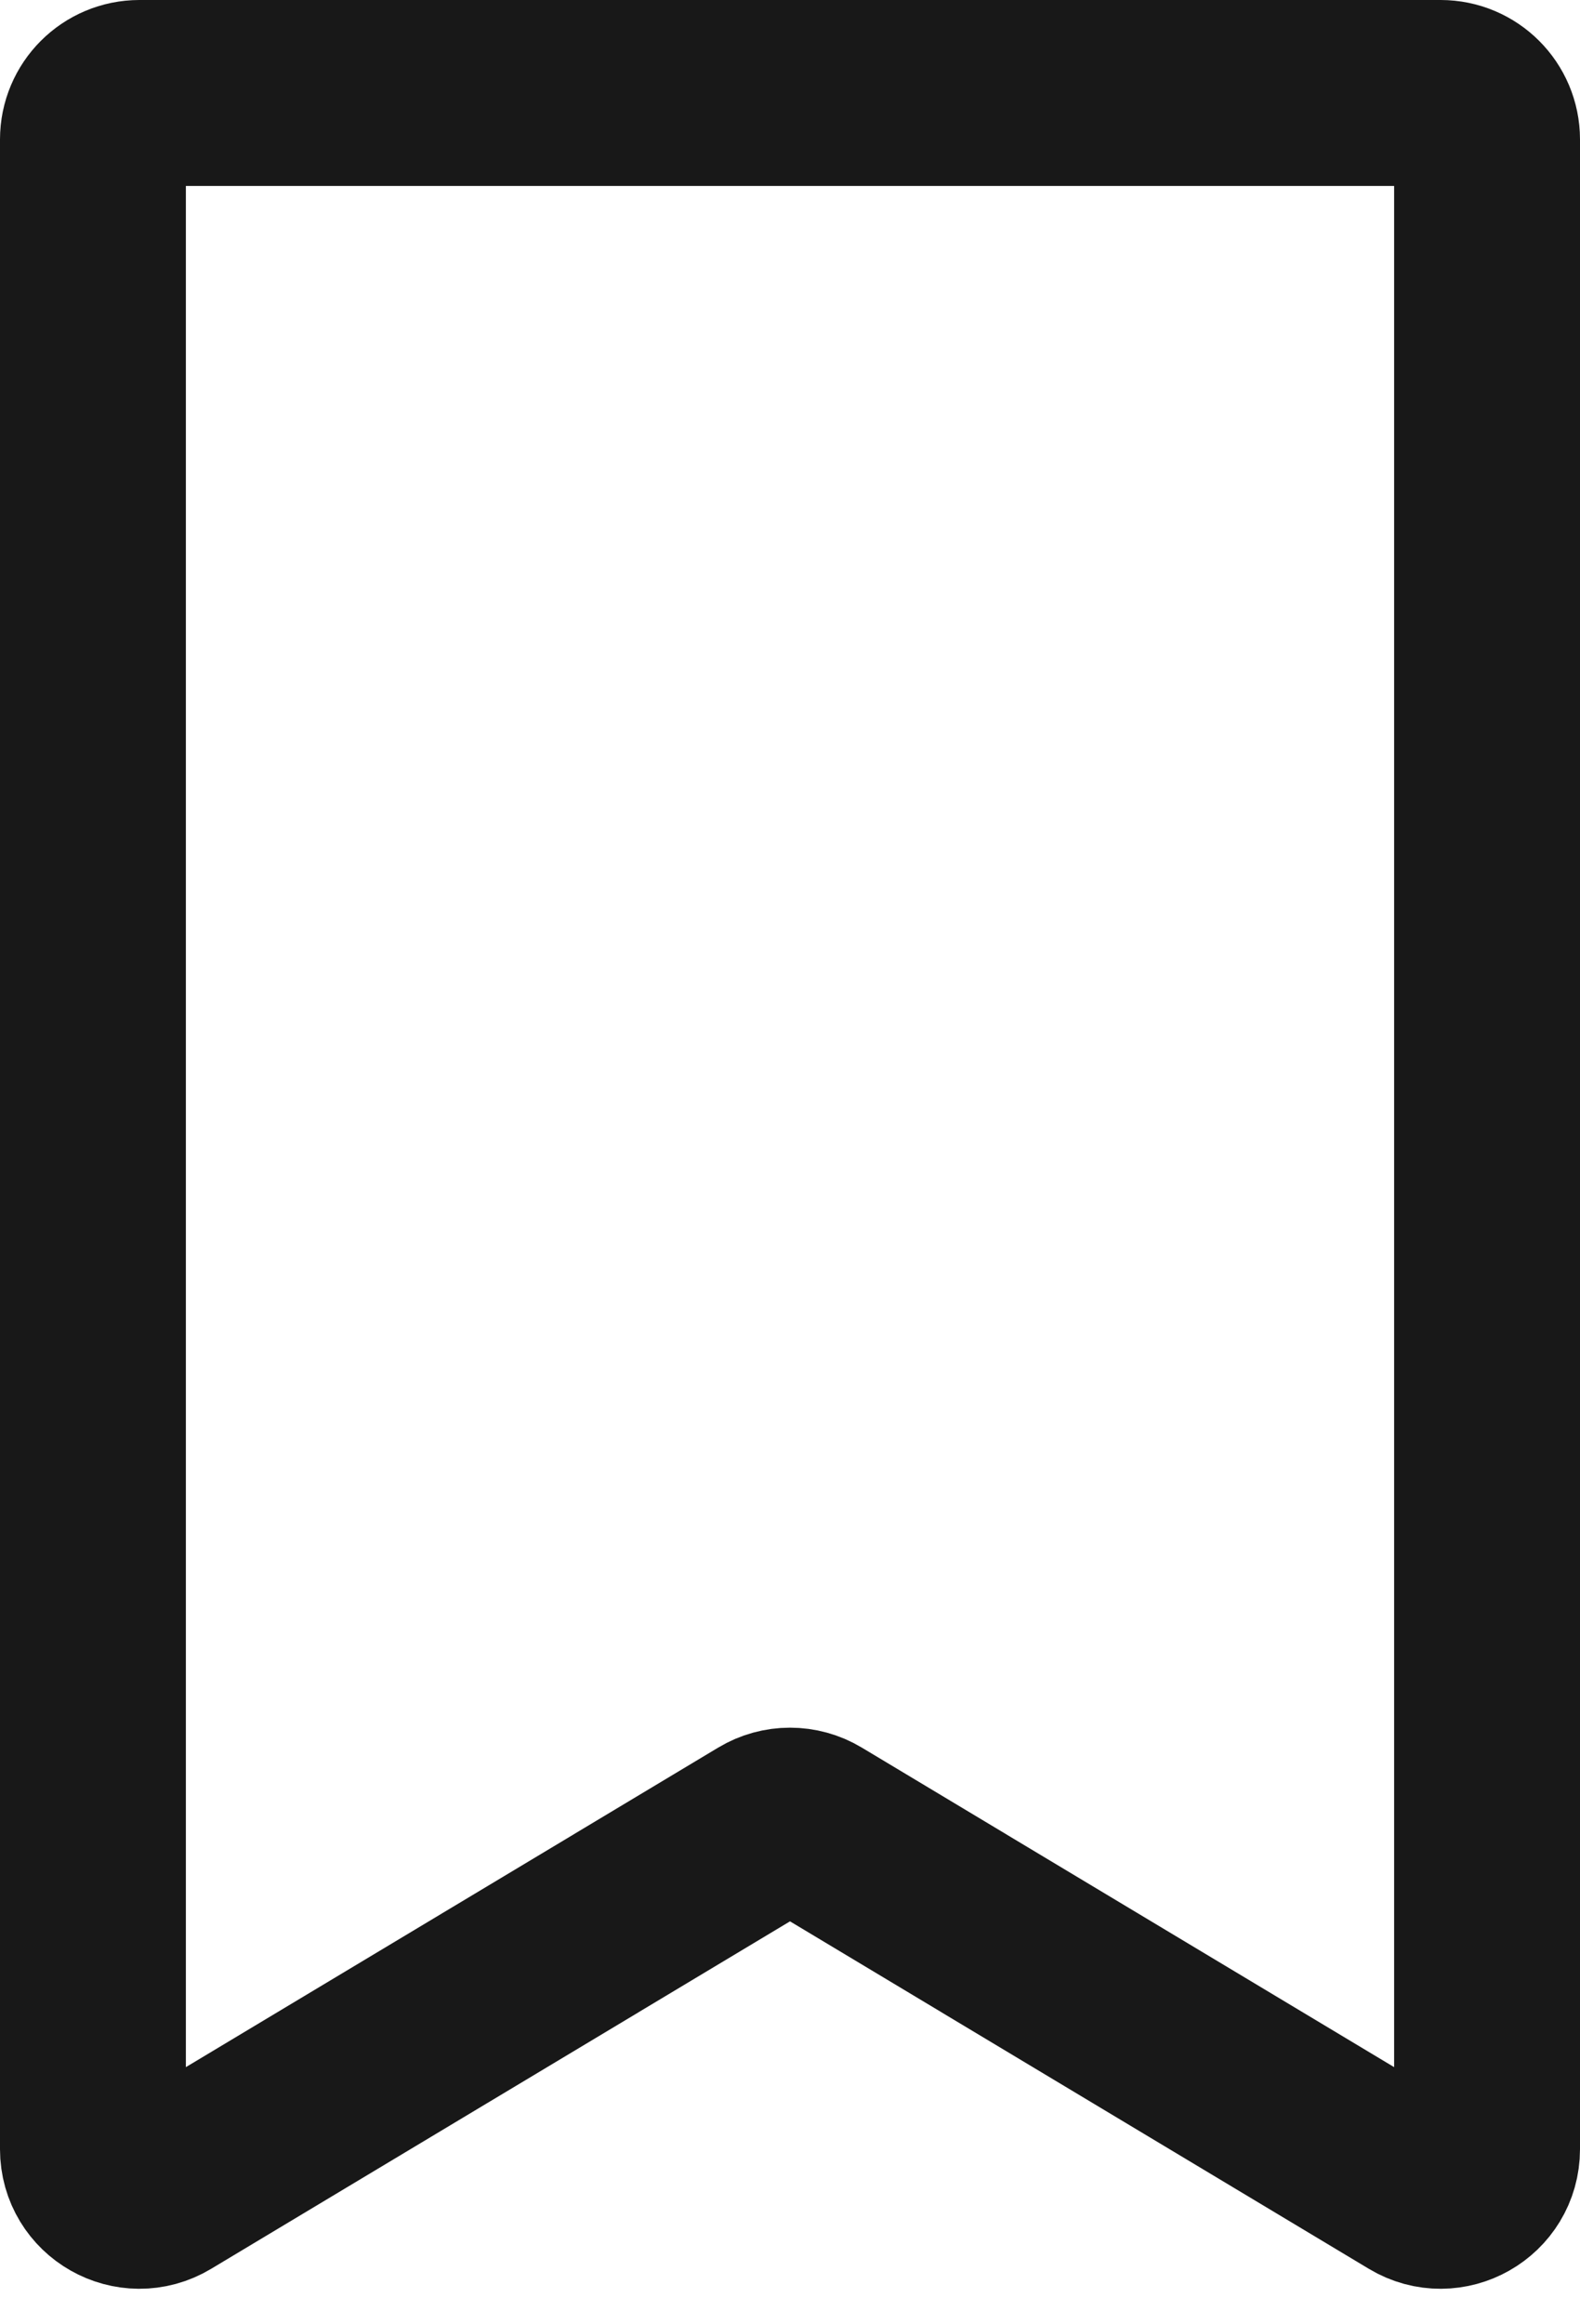 <svg width="17" height="25" viewBox="0 0 17 25" fill="none" xmlns="http://www.w3.org/2000/svg">
<path d="M1 23.117V1.5C1 1.224 1.224 1 1.5 1H15.5C15.776 1 16 1.224 16 1.5V23.117C16 23.506 15.576 23.746 15.243 23.546L8.757 19.654C8.599 19.559 8.401 19.559 8.243 19.654L1.757 23.546C1.424 23.746 1 23.506 1 23.117Z" stroke="#181818" stroke-width="2"/>
</svg>
